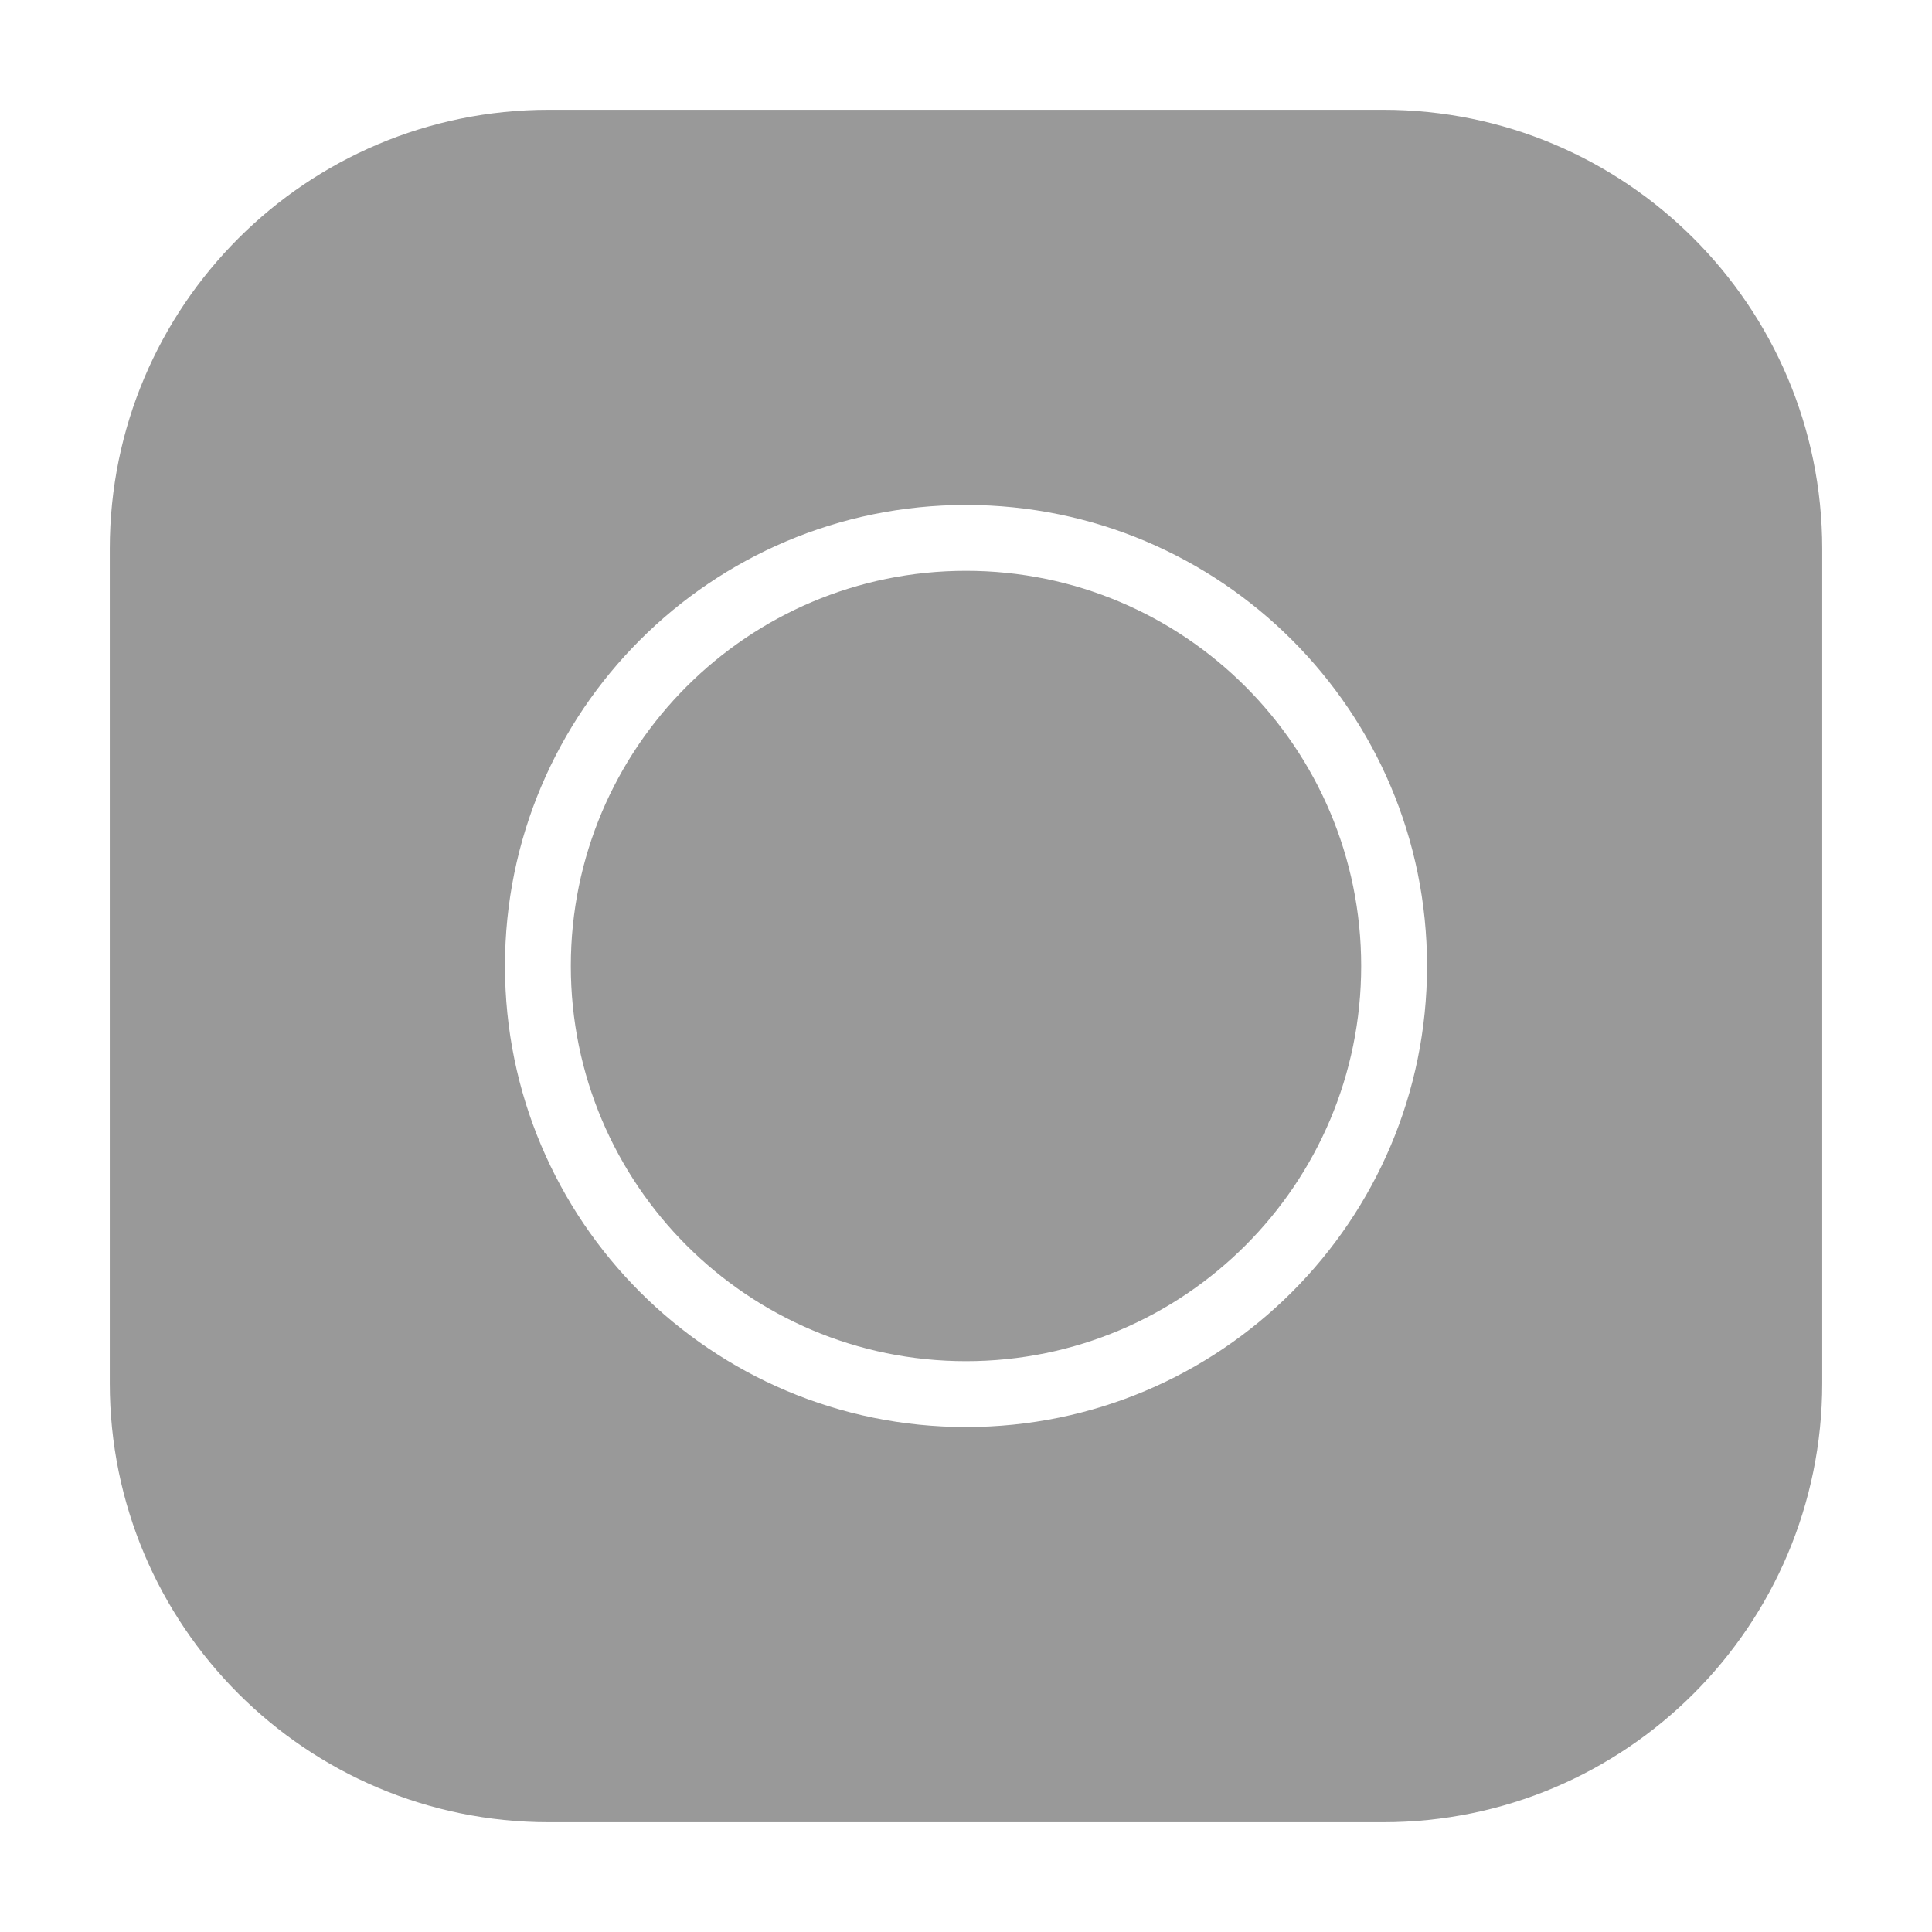 <?xml version="1.0" encoding="UTF-8"?>
<svg width="88px" height="88px" viewBox="0 0 88 88" version="1.1" xmlns="http://www.w3.org/2000/svg" xmlns:xlink="http://www.w3.org/1999/xlink">
    <!-- Generator: Sketch 51 (57462) - http://www.bohemiancoding.com/sketch -->
    <title>Device2/devices_icon_zb_rgbw_remote_s</title>
    <desc>Created with Sketch.</desc>
    <defs></defs>
    <g id="Device2/devices_icon_zb_rgbw_remote_s" stroke="none" stroke-width="1" fill="none" fill-rule="evenodd">
        <path d="M25,5 L63,5 C74.046,5 83,13.954 83,25 L83,63 C83,74.046 74.046,83 63,83 L25,83 C13.954,83 5,74.046 5,63 L5,25 C5,13.954 13.954,5 25,5 Z M44,65 C55.598,65 65,55.598 65,44 C65,32.402 55.598,23 44,23 C32.402,23 23,32.402 23,44 C23,55.598 32.402,65 44,65 Z M44,62 C53.941,62 62,53.941 62,44 C62,34.059 53.941,26 44,26 C34.059,26 26,34.059 26,44 C26,53.941 34.059,62 44,62 Z" id="Combined-Shape" fill="#999999"></path>
    </g>
</svg>